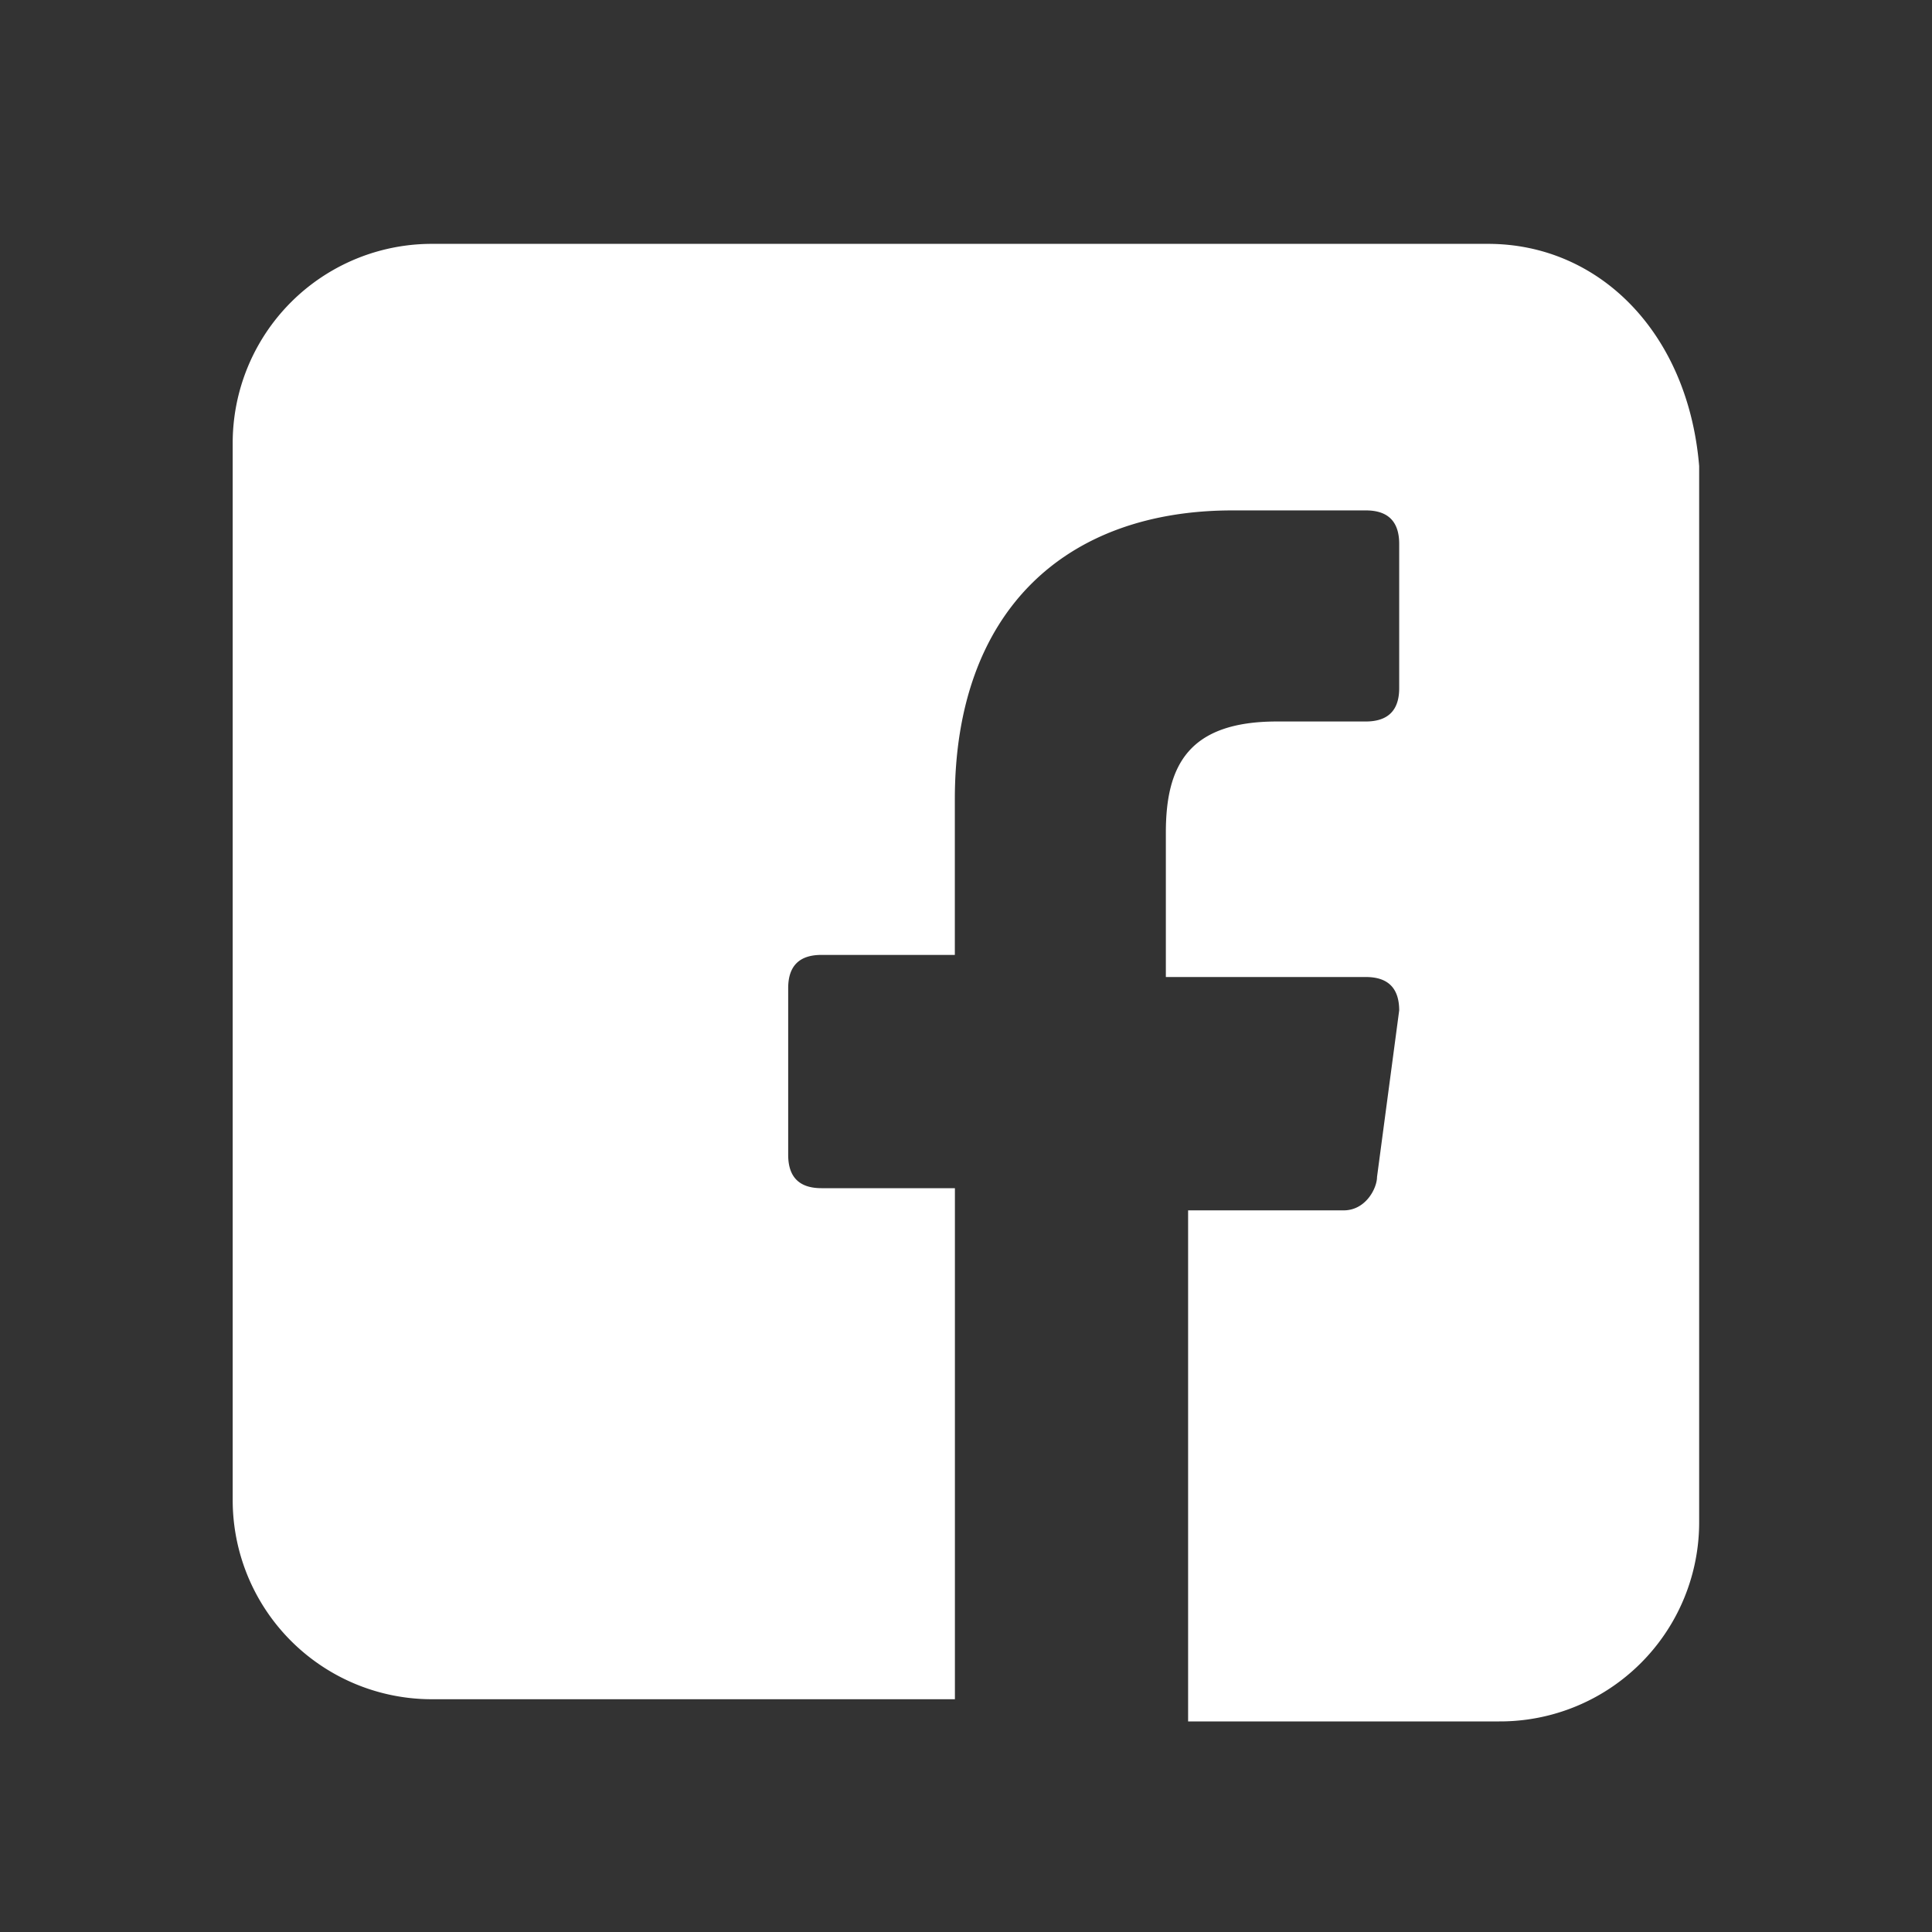 <svg xmlns="http://www.w3.org/2000/svg" width="27" height="27" fill="none"><rect width="100%" height="100%" fill="#333333" stroke="none"/><path fill="#fff" d="M20.797 3.408H6.047a2.783 2.783 0 0 0-2.795 2.794v14.75a2.783 2.783 0 0 0 2.795 2.795h7.298v-7.142H11.48q-.465 0-.465-.466V13.81q0-.465.465-.465h1.864V11.17c0-2.64 1.552-4.037 3.881-4.037h1.863q.465 0 .466.466v2.018q0 .465-.466.466h-1.242c-1.242 0-1.553.621-1.553 1.553v2.018h2.795q.465 0 .466.466l-.31 2.329c0 .155-.156.466-.466.466h-2.174v7.142h4.347a2.783 2.783 0 0 0 2.795-2.795V6.513c-.155-1.863-1.397-3.105-2.95-3.105"/></svg>